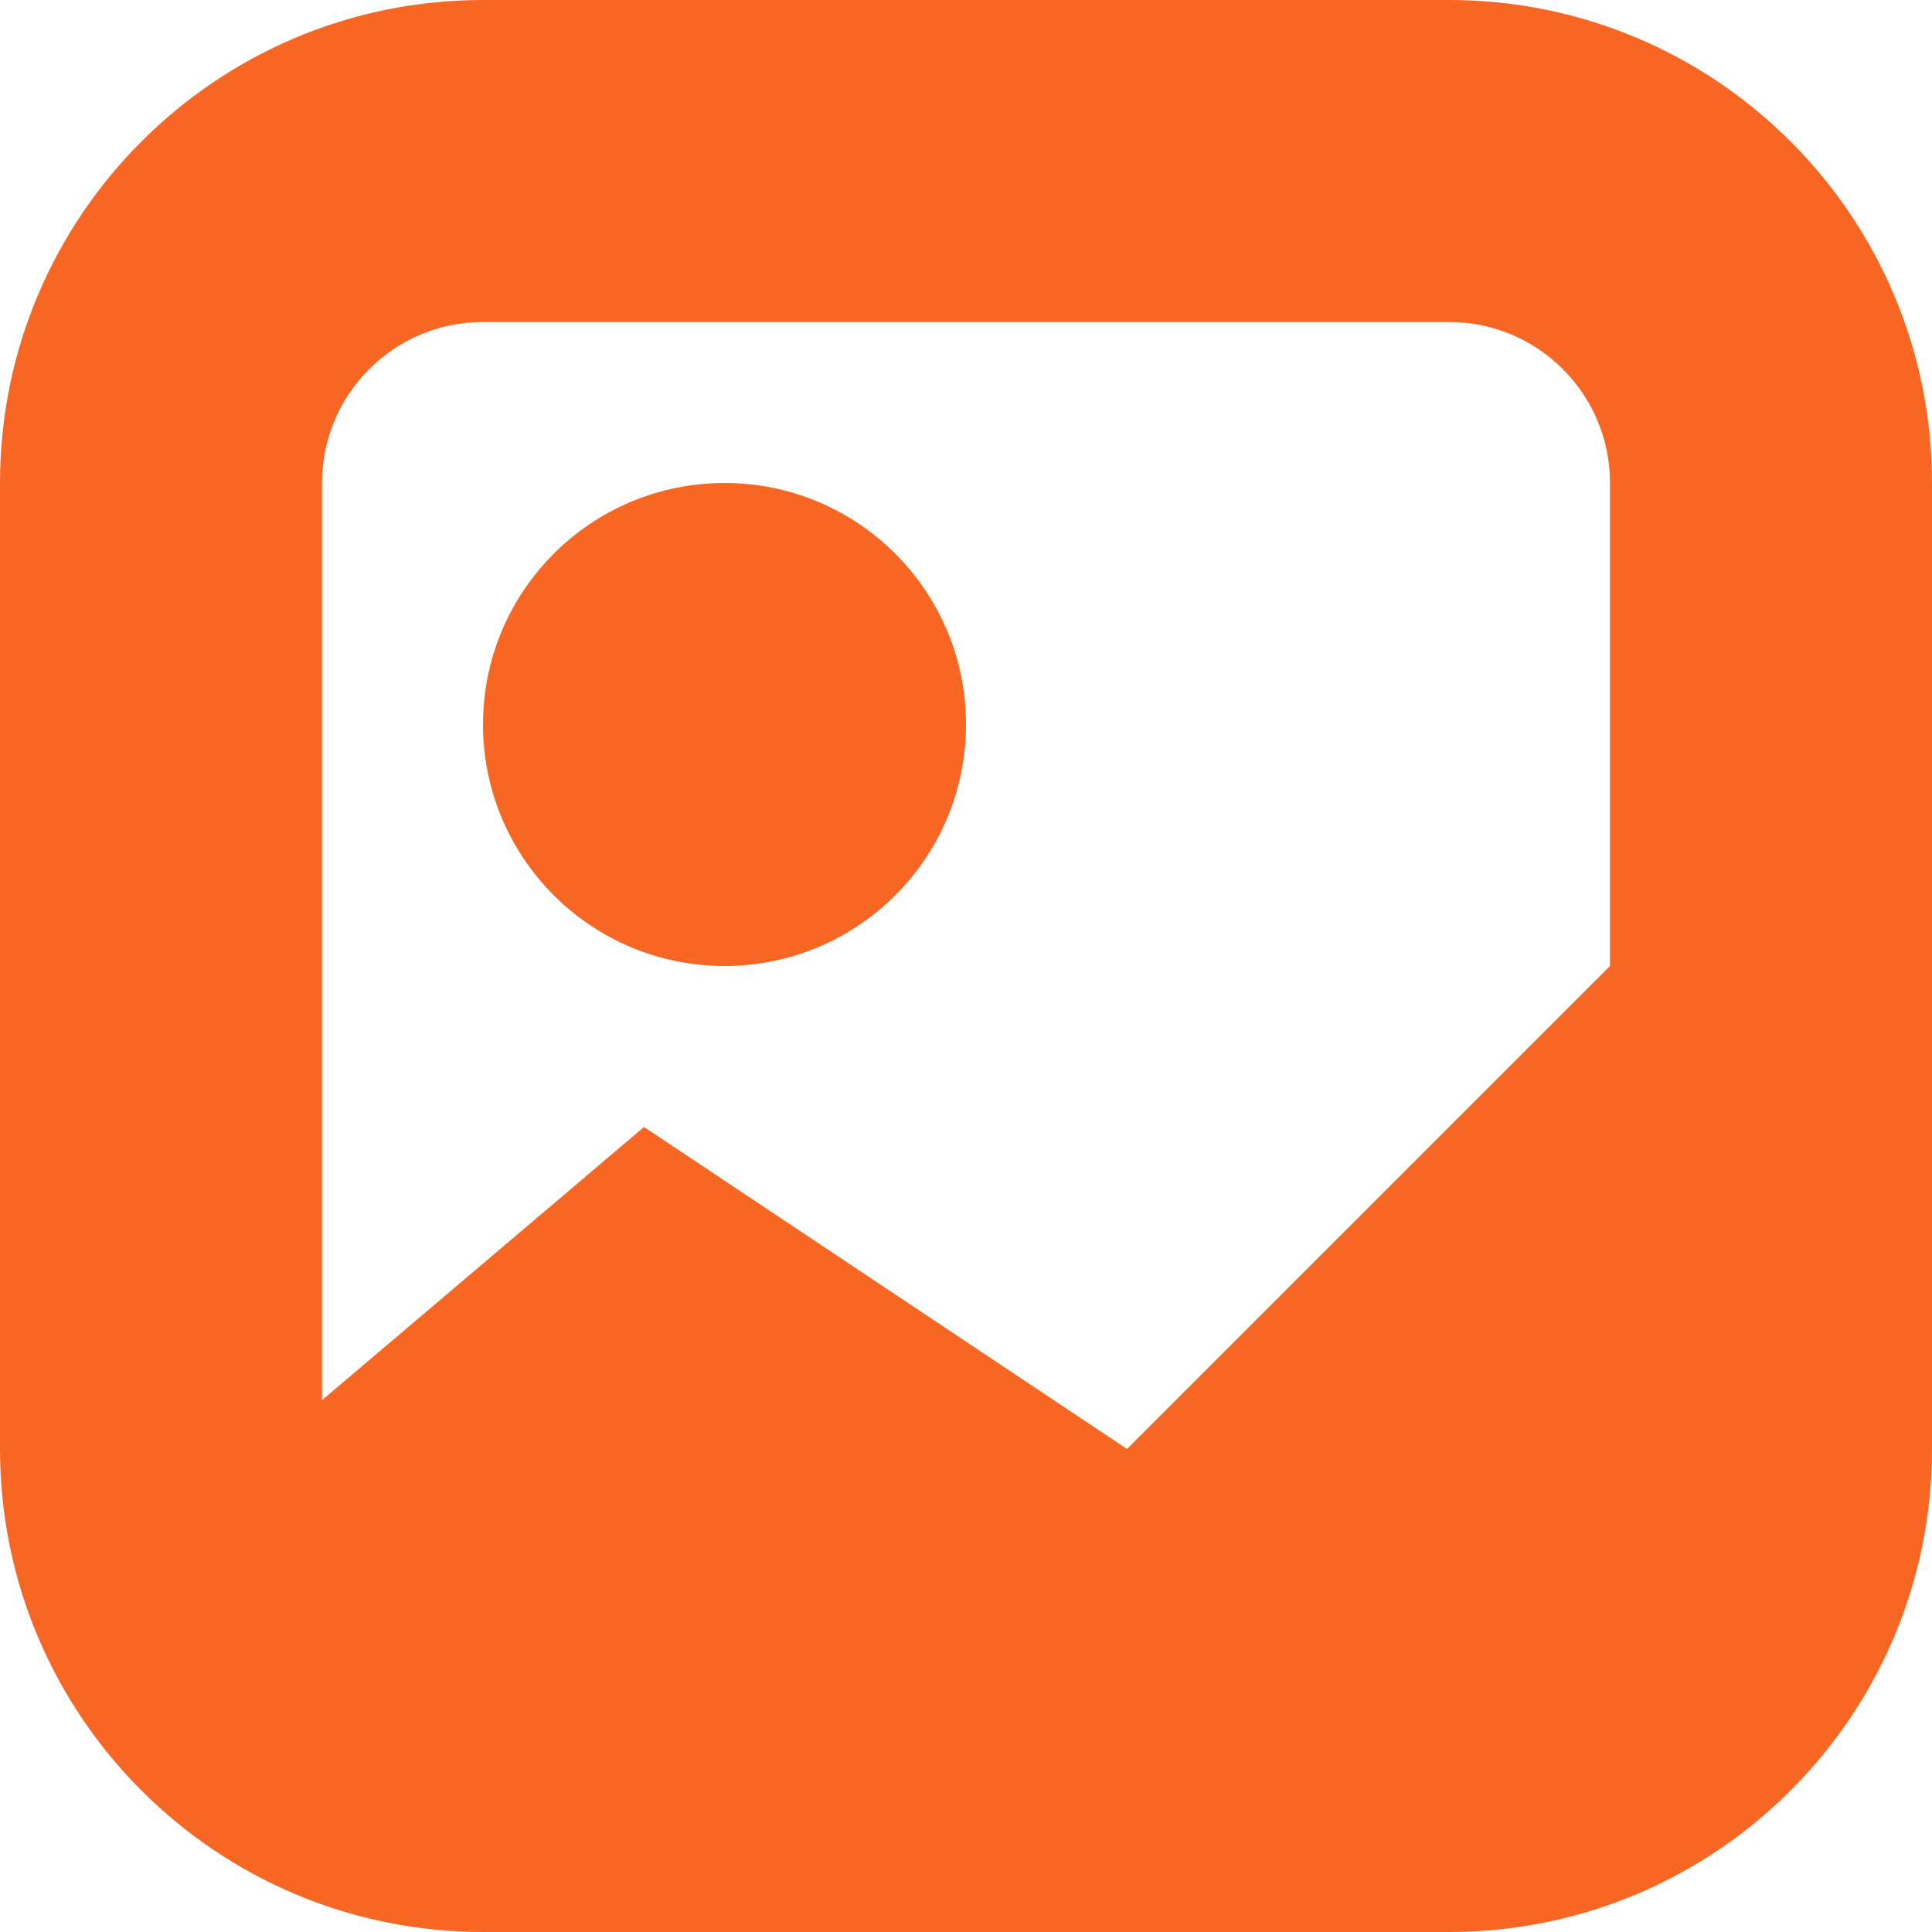 <svg width="30" height="30" viewBox="0 0 30 30" fill="none" xmlns="http://www.w3.org/2000/svg">
<path fill-rule="evenodd" clip-rule="evenodd" d="M22.5 0C26.642 0 30 3.358 30 7.5V22.5C30 26.642 26.642 30 22.5 30H7.5C3.358 30 0 26.642 0 22.5V7.5C0 3.358 3.358 0 7.5 0H22.5ZM22.5 5H7.5C6.119 5 5 6.119 5 7.5V21.742L10 17.5L17.5 22.5L25 15V7.5C25 6.119 23.881 5 22.5 5ZM11.25 15C13.321 15 15 13.321 15 11.25C15 9.179 13.321 7.5 11.25 7.5C9.179 7.5 7.5 9.179 7.5 11.25C7.5 13.321 9.179 15 11.25 15Z" fill="#F86624"/>
</svg>
